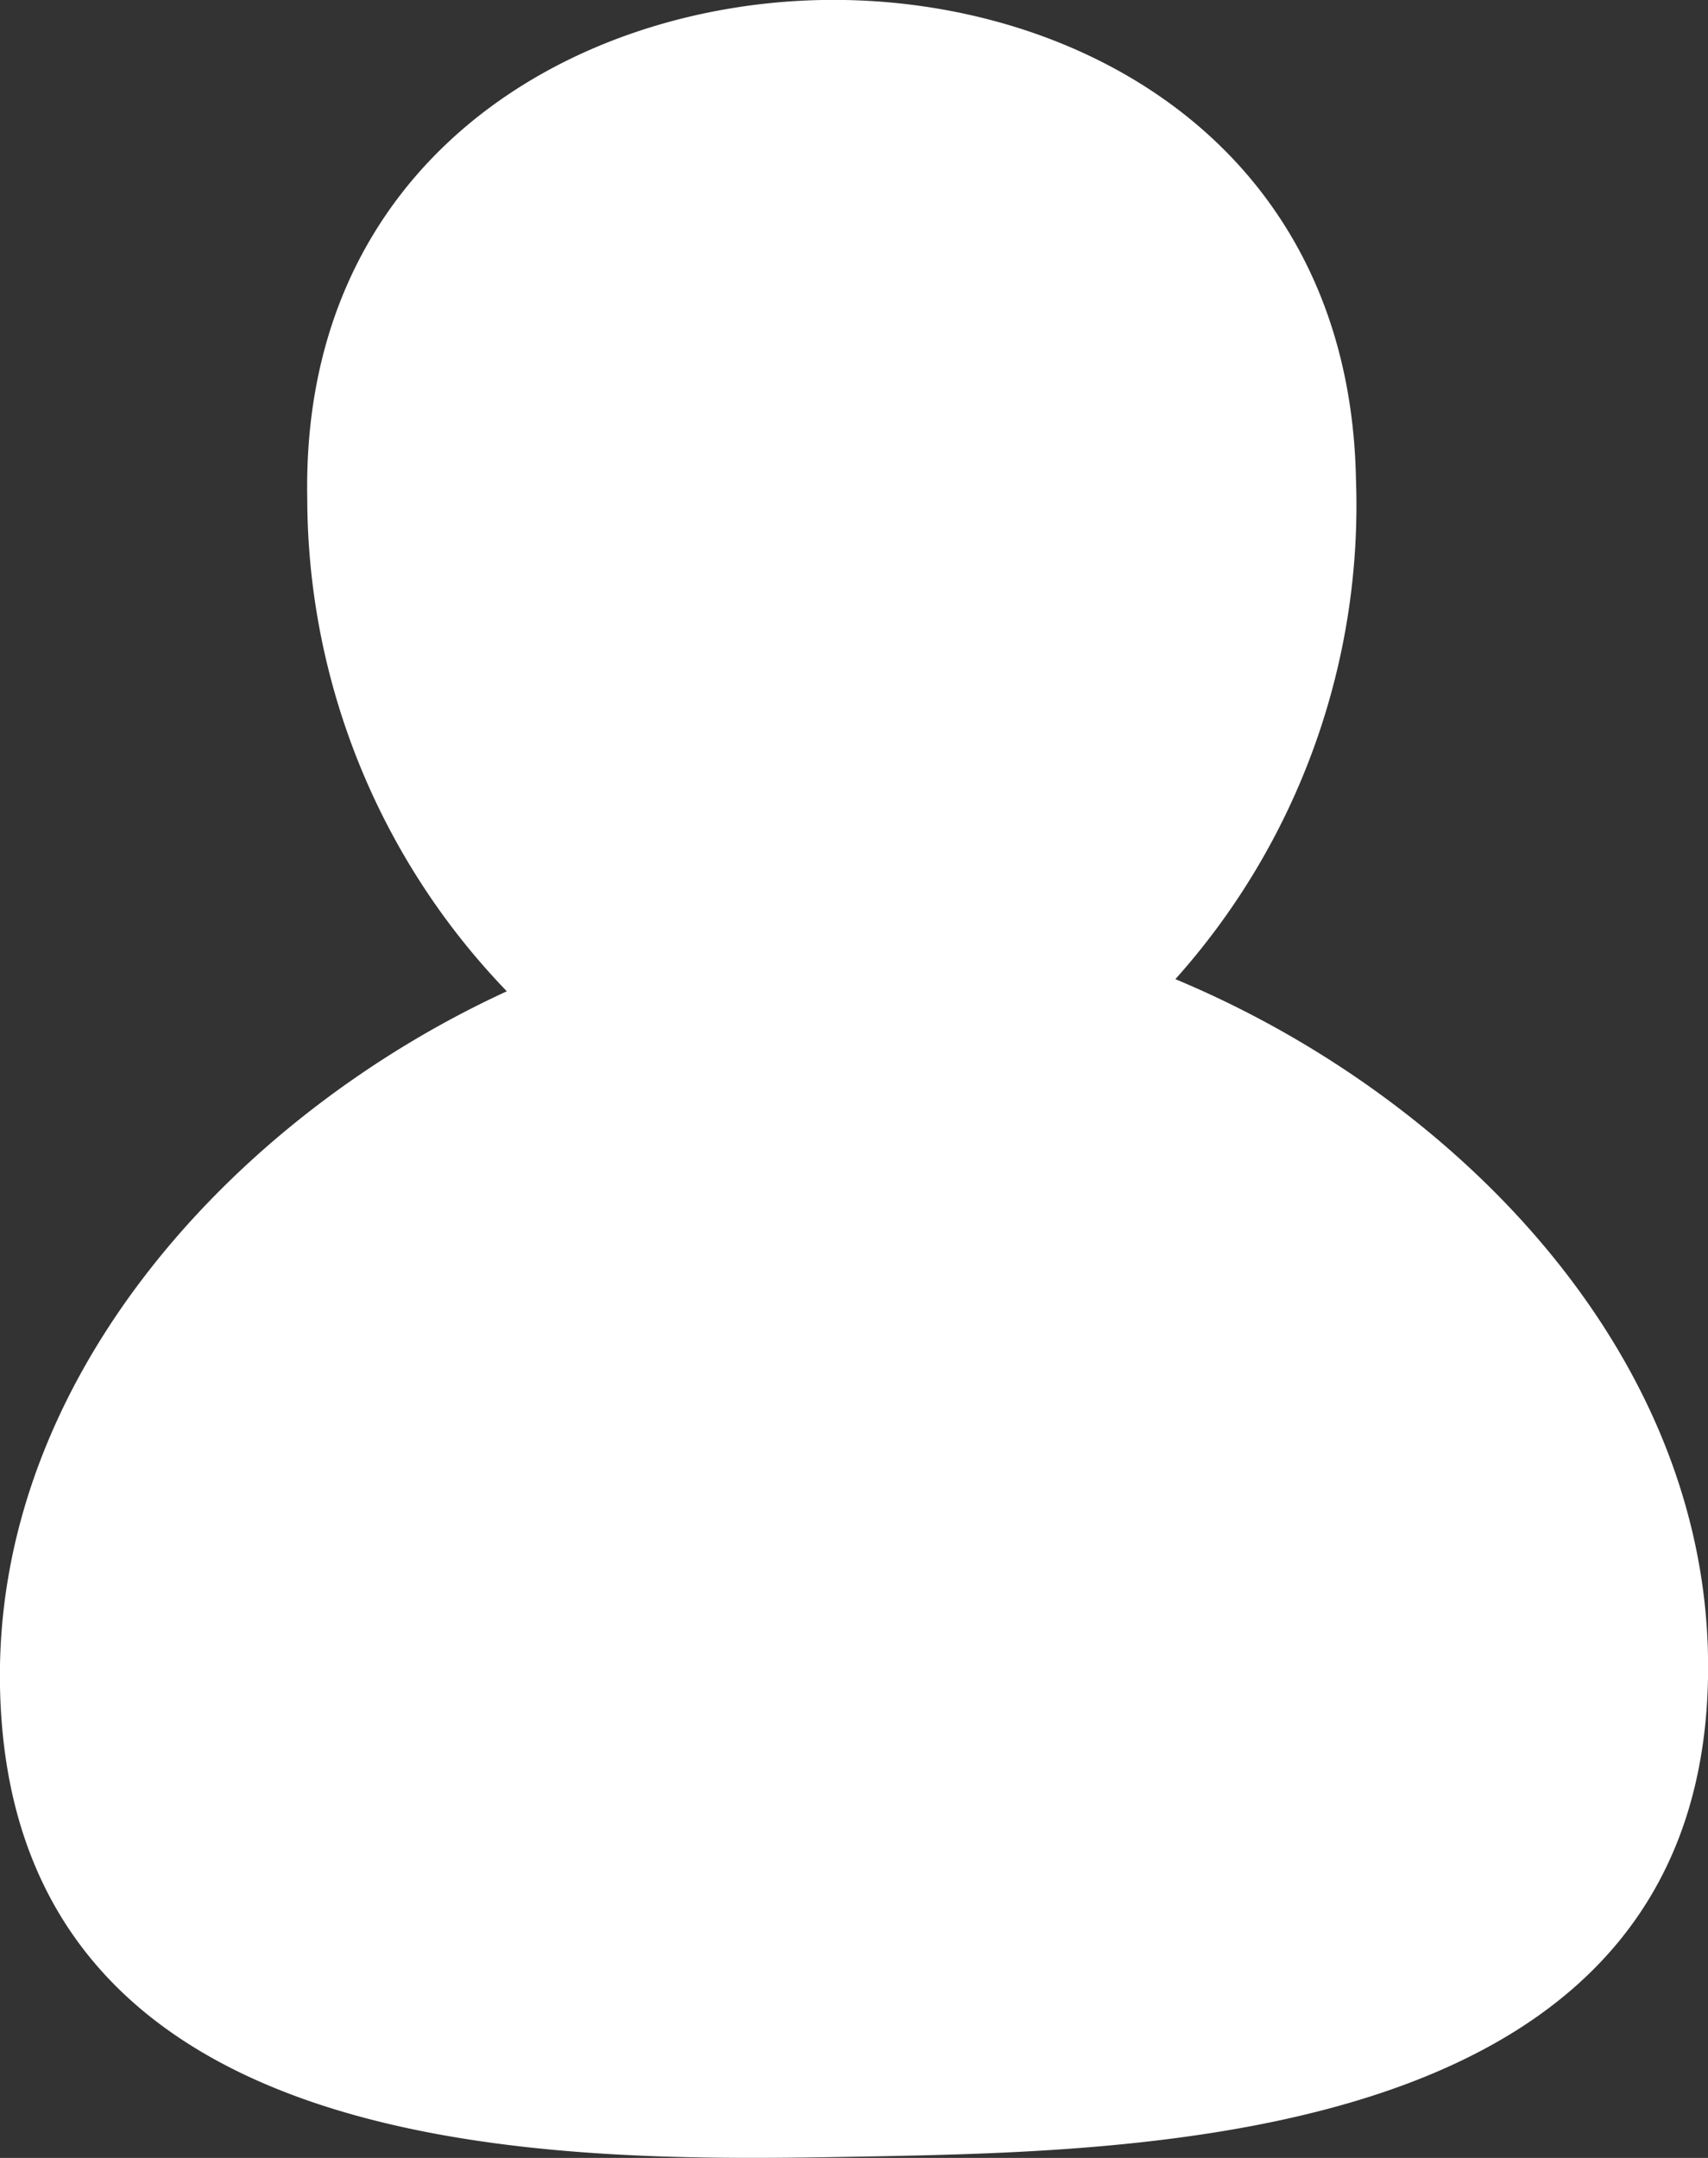<svg id="who" xmlns="http://www.w3.org/2000/svg" width="19" height="24" viewBox="0 0 19 24">
  <rect x="0" y="0" width="19" height="24" fill="#333333" stroke="none"/>
  <path id="Fill_1" data-name="Fill 1" d="M13.074,10.891a7.9,7.9,0,0,0,2.01-5.559C15.013,1.6,11.958-.05,9.148,0s-5.8,1.807-5.73,5.542a7.914,7.914,0,0,0,2.22,5.483C2.646,12.4-.064,15.3,0,18.756c.1,5.4,6.281,5.29,9.6,5.229s9.5-.172,9.4-5.574c-.066-3.455-2.884-6.254-5.925-7.521" fill="#ffffff"/>
</svg>
